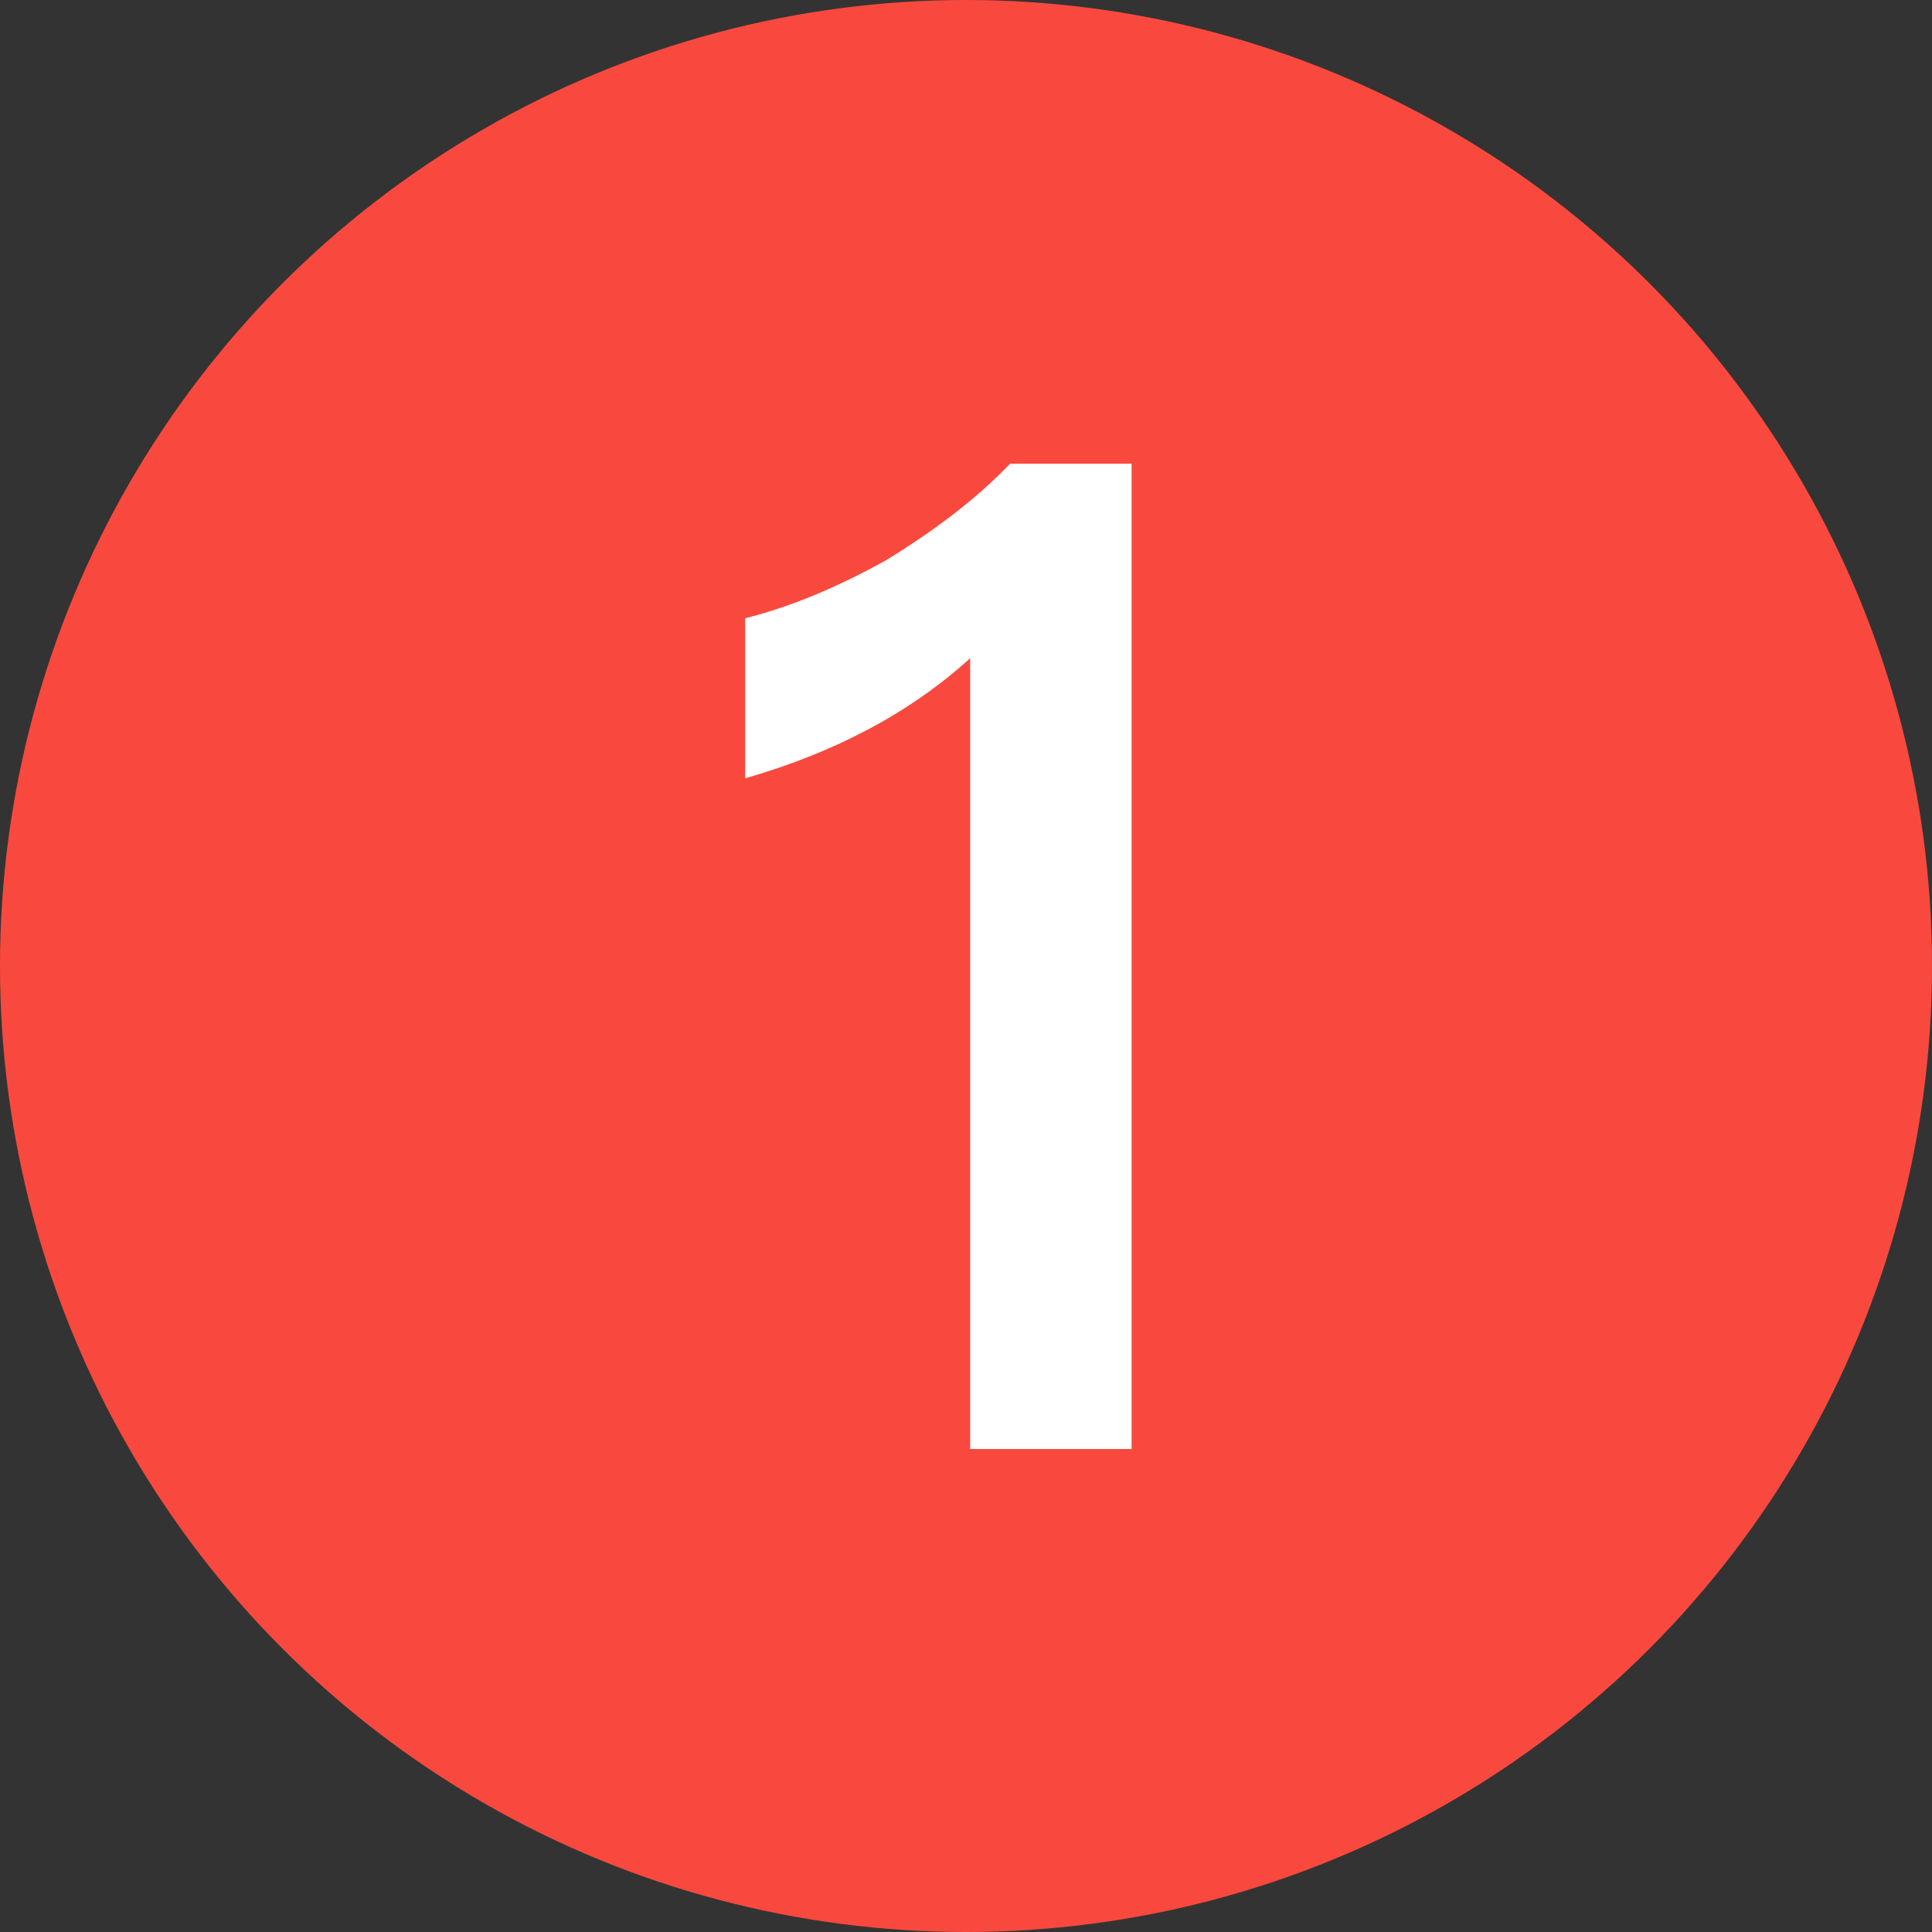 <?xml version="1.0" encoding="UTF-8"?>
<svg width="28px" height="28px" viewBox="0 0 28 28" version="1.1" xmlns="http://www.w3.org/2000/svg" xmlns:xlink="http://www.w3.org/1999/xlink">
    <rect x="0" y="0" width="28" height="28" fill="#333333" stroke="none"/>
    <title>编组 5</title>
    <g id="思维导图" stroke="none" stroke-width="1" fill="none" fill-rule="evenodd">
        <g id="图标属性" transform="translate(-1538, -292)">
            <g id="编组-5" transform="translate(1538, 292)">
                <circle id="椭圆形" fill="#F9493E" cx="14" cy="14" r="14"></circle>
                <path d="M16.4,21 L16.4,6.72 L14.64,6.72 C14.16,7.22 13.56,7.68 12.84,8.12 C12.12,8.52 11.44,8.8 10.8,8.96 L10.8,11.28 C12.12,10.9 13.2,10.32 14.06,9.54 L14.06,21 L16.4,21 Z" id="1" fill="#FFFFFF" fill-rule="nonzero"></path>
            </g>
        </g>
    </g>
</svg>